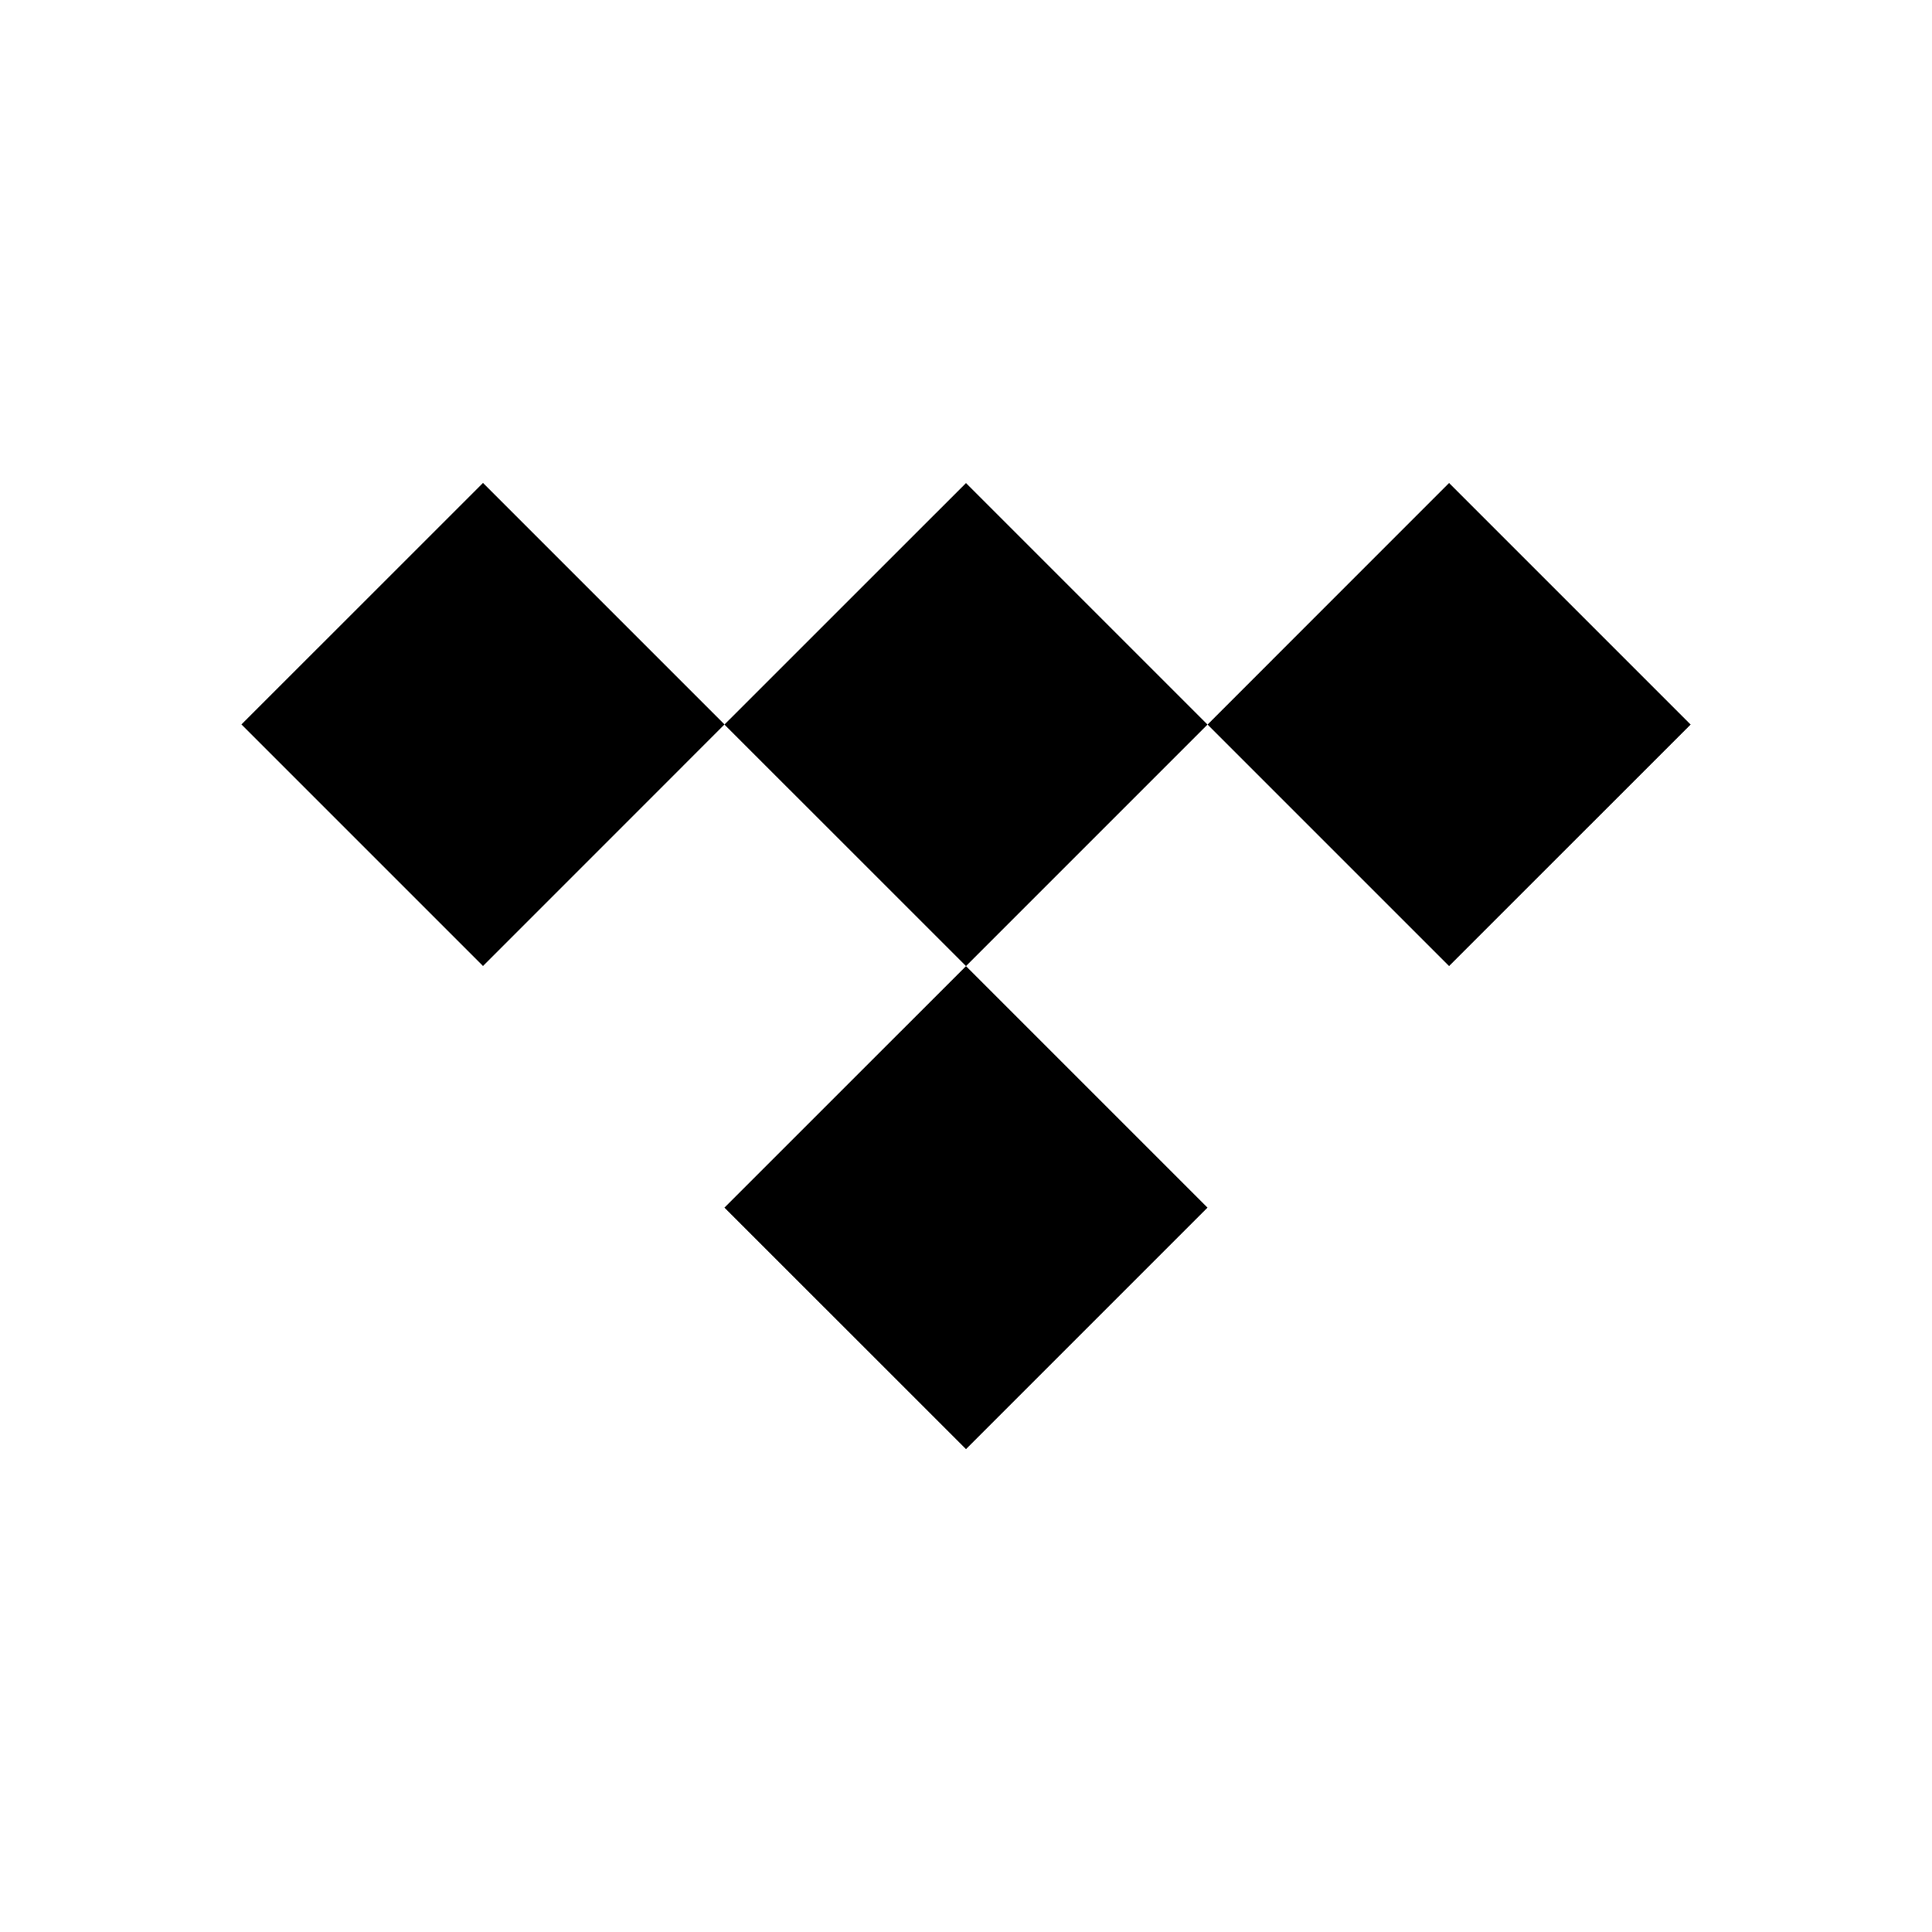<svg width="32" height="32" viewBox="0 0 32 32" fill="none" xmlns="http://www.w3.org/2000/svg">
<g clip-path="url(#clip0_1148_1900)">
<path d="M16 8.001L11.999 12.001L16 16.001L20 12.001L16 8.001Z" fill="black"/>
<path d="M16 16.002L11.999 20.002L16 24.002L20 20.002L16 16.002Z" fill="black"/>
<path d="M8 7.999L3.999 11.999L8 16L12 11.999L8 7.999Z" fill="black"/>
<path d="M24.001 8L20.001 12.001L24.001 16.001L28.002 12.001L24.001 8Z" fill="black"/>
</g>
<defs>
<clipPath id="clip0_1148_1900">
<rect width="24" height="16.001" fill="white" transform="translate(4 8)"/>
</clipPath>
</defs>
</svg>
